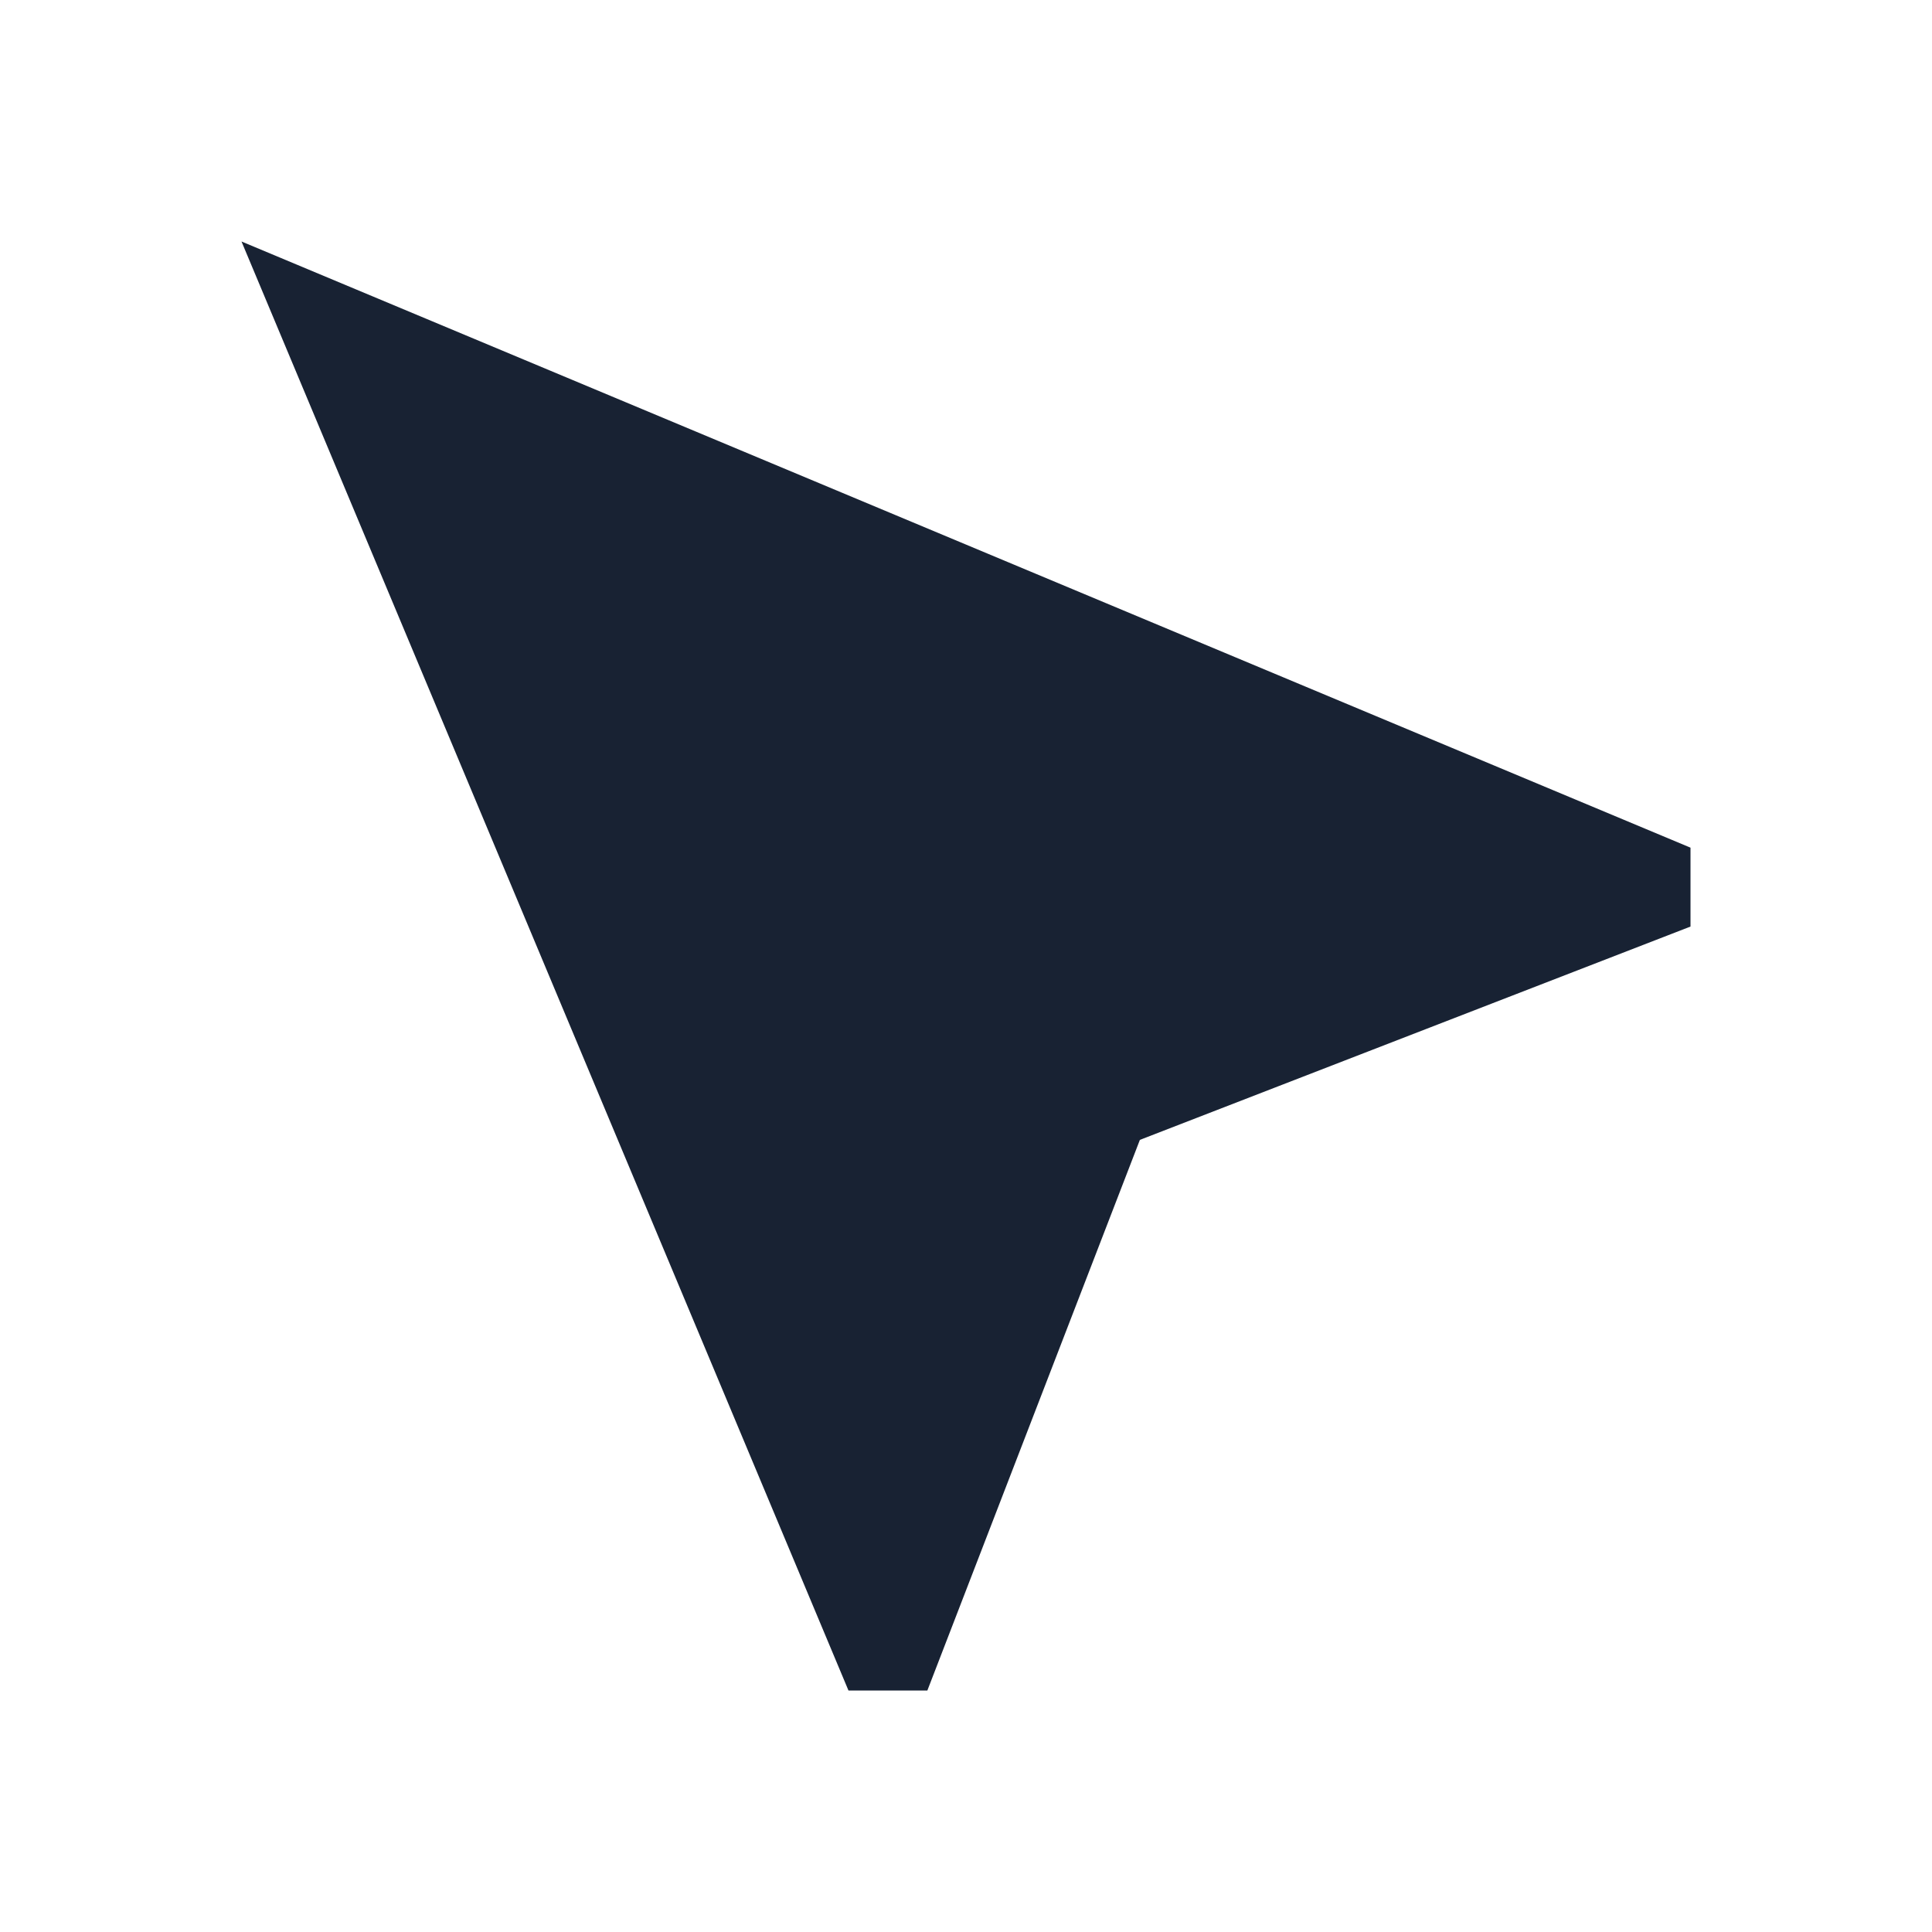 <svg width="24" height="24" viewBox="0 0 24 24" fill="none" xmlns="http://www.w3.org/2000/svg">
<g clip-path="url(#clip0_1_1152)">
<path d="M3 3L21 10.53V11.51L14.16 14.16L11.52 21H10.54L3 3Z" fill="#182233"/>
</g>
<defs>
<clipPath id="clip0_1_1152">
<rect width="24" height="24" fill="white" transform="matrix(-1 0 0 1 24 0)"/>
</clipPath>
</defs>
</svg>
